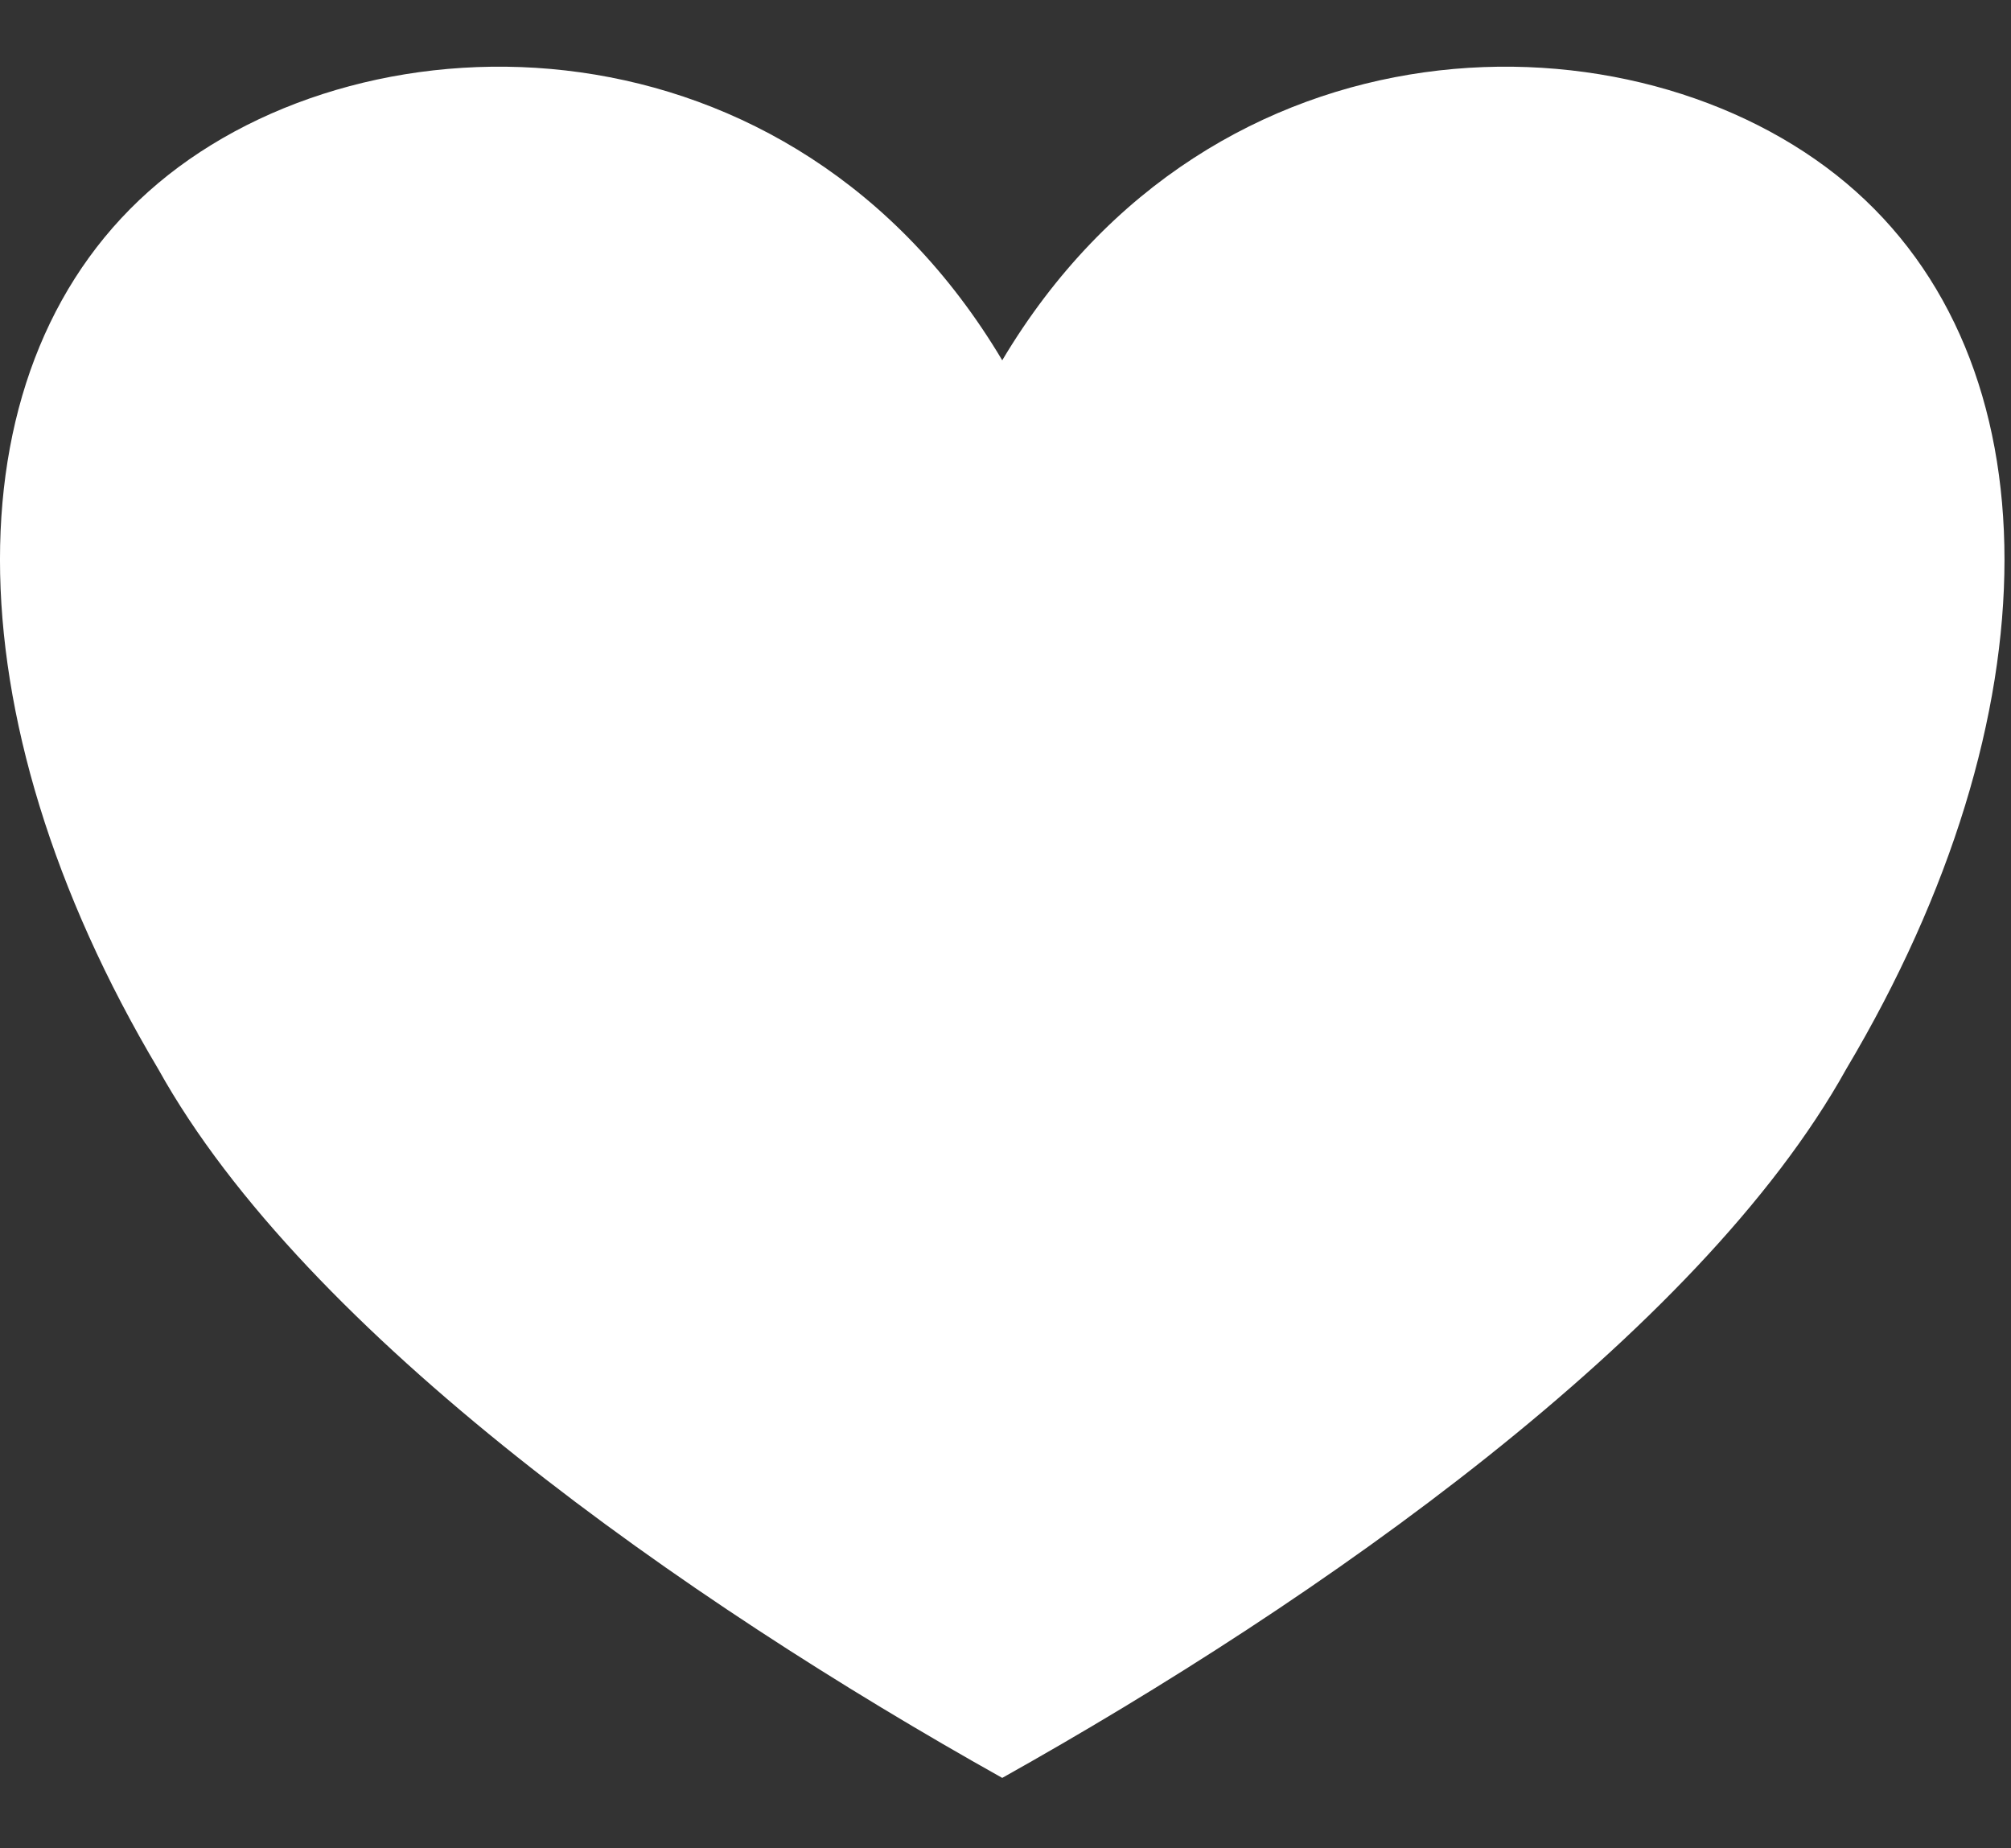 <svg width="37" height="34" viewBox="0 0 37 34" fill="none" xmlns="http://www.w3.org/2000/svg">
<rect x="0" y="0" width="37" height="34" fill="#333333" stroke="none"/>
<g clip-path="url(#clip0_521_3665)">
<path fill-rule="evenodd" clip-rule="evenodd" d="M18.44 6.628C22.322 0.108 30.086 0.108 33.968 3.368C37.851 6.628 37.851 13.147 33.968 19.667C31.251 24.556 24.263 29.446 18.44 32.706C12.617 29.446 5.629 24.556 2.912 19.667C-0.971 13.147 -0.971 6.628 2.912 3.368C6.794 0.108 14.558 0.108 18.44 6.628Z" fill="white"/>
</g>
<defs>
<clipPath id="clip0_521_3665">
<rect width="37" height="34" fill="white"/>
</clipPath>
</defs>
</svg>
